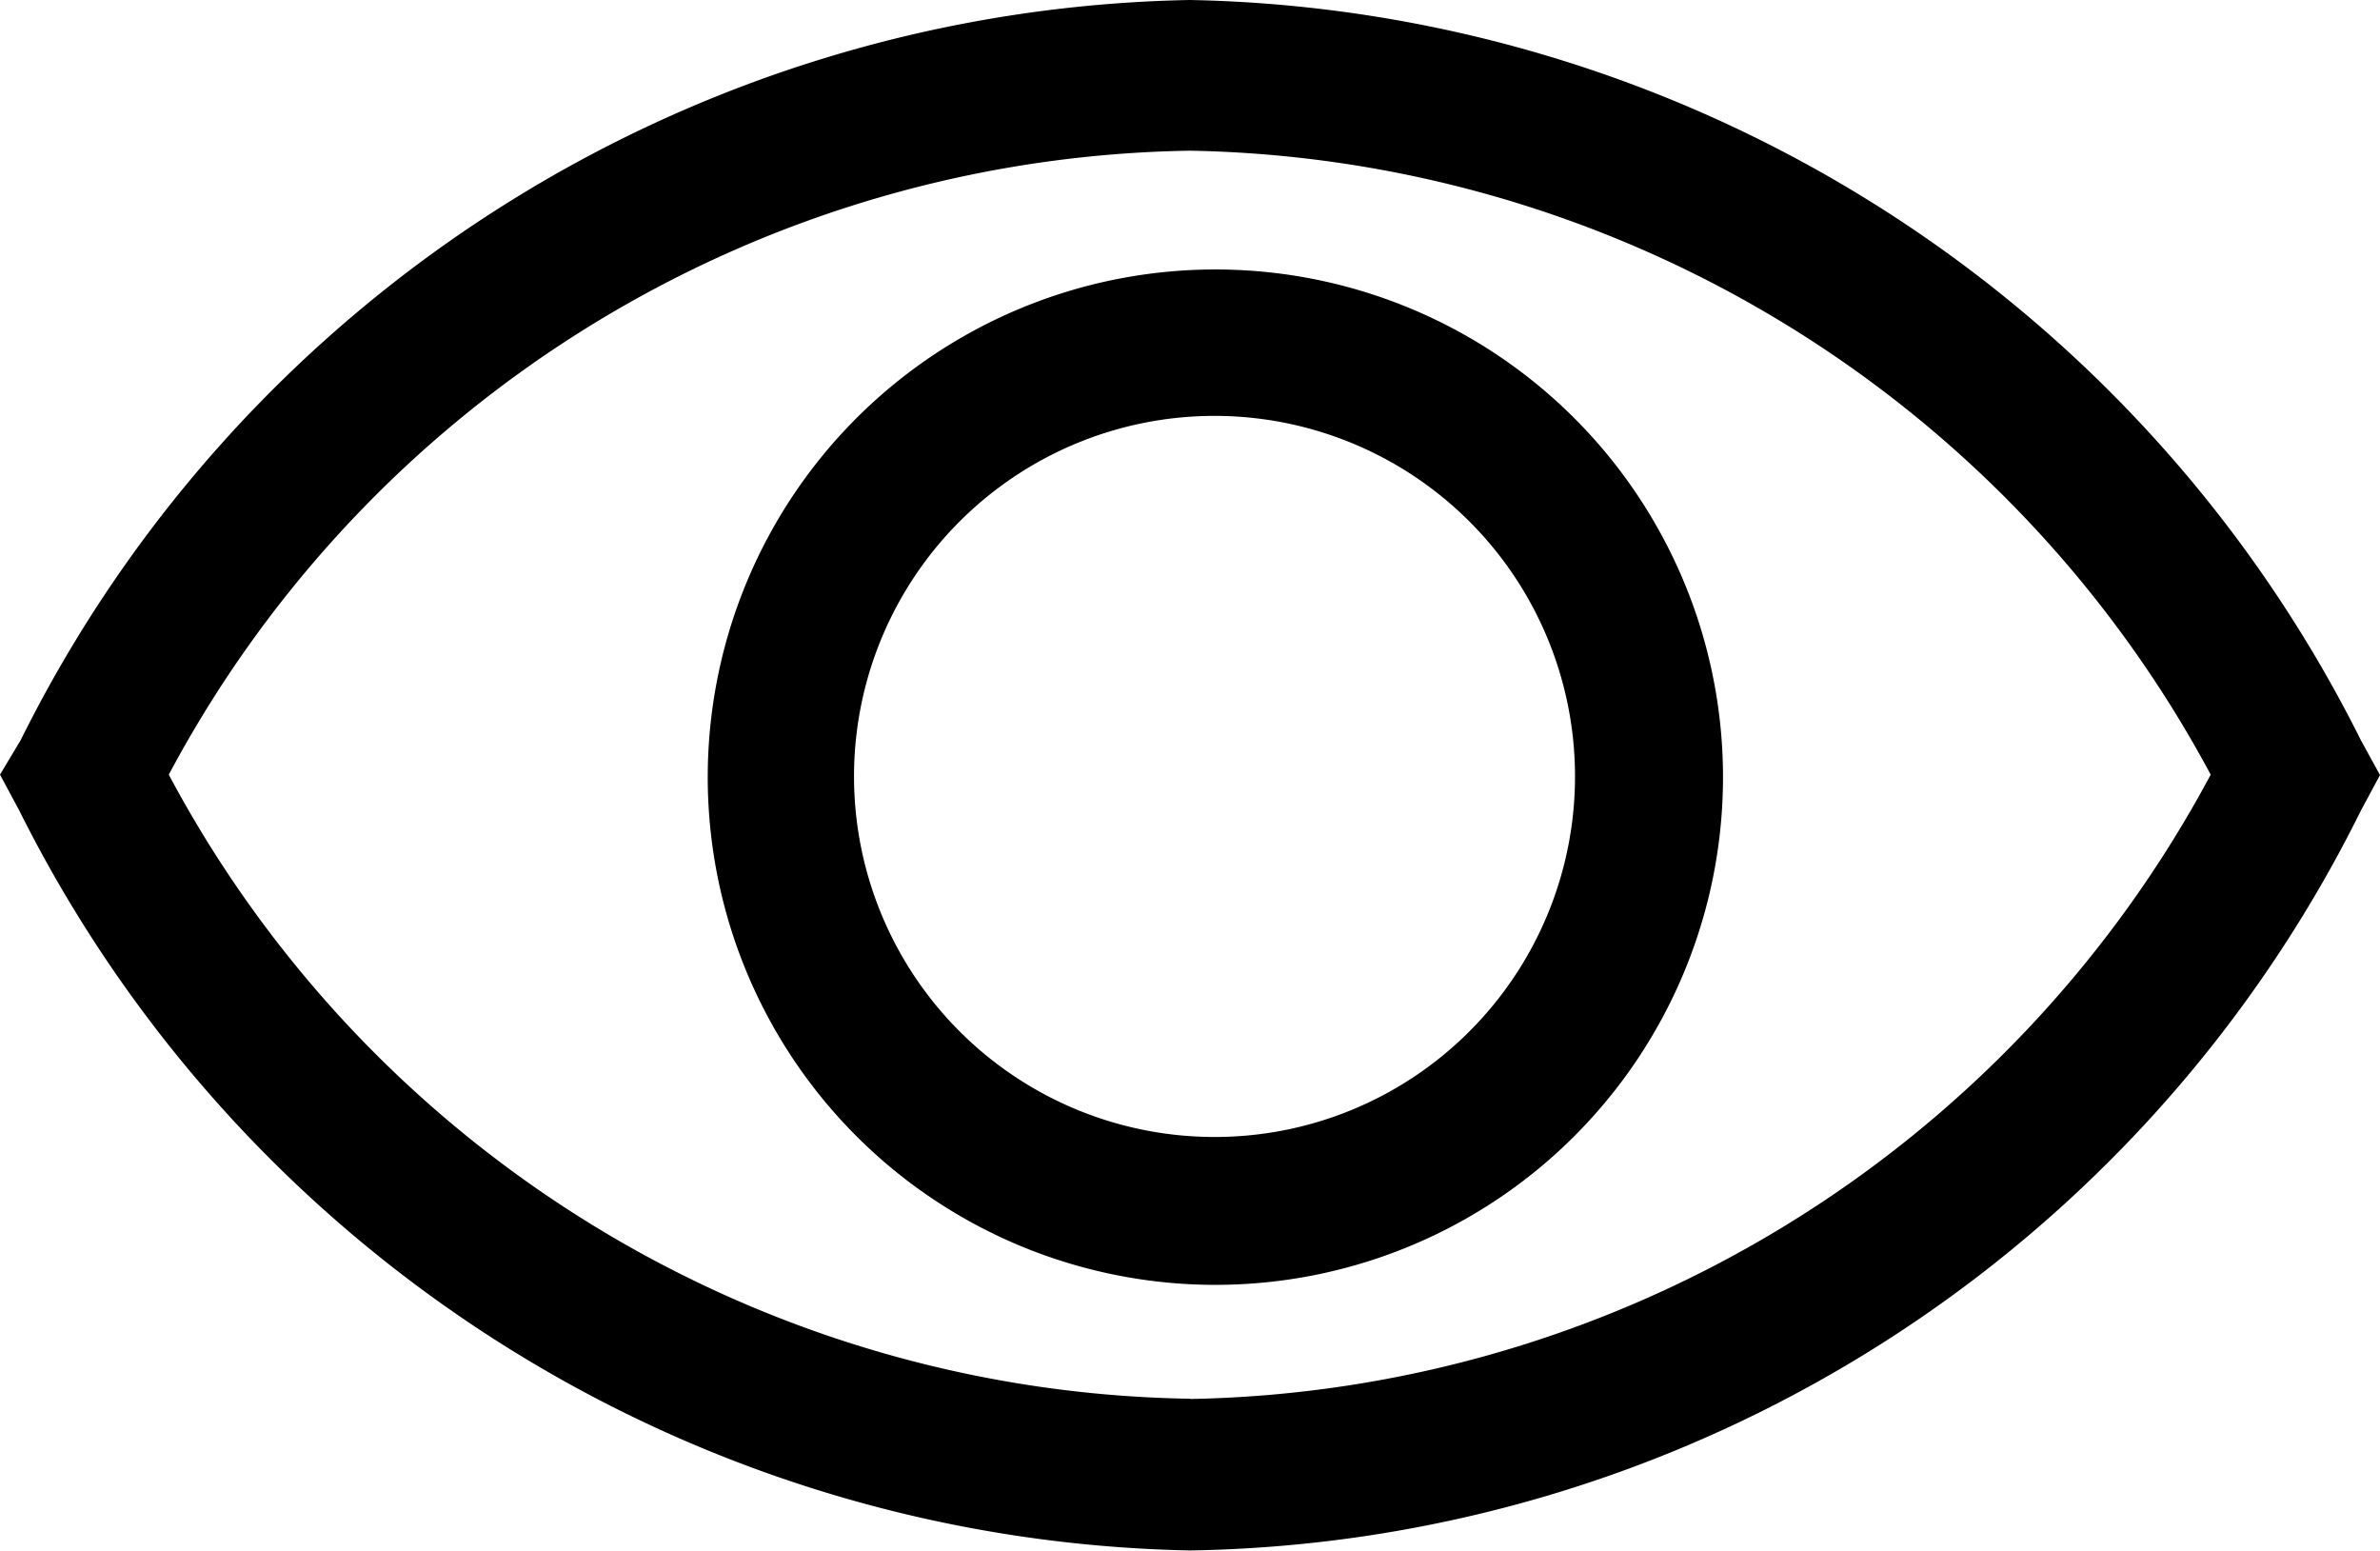 <svg id="Group_41" data-name="Group 41" xmlns="http://www.w3.org/2000/svg" width="18.796" height="12.246" viewBox="0 0 18.796 12.246">
  <g id="eye-show-line">
    <path id="Path_73" d="M19.6,10.028a10.563,10.563,0,0,0-9.247-5.845,10.527,10.527,0,0,0-9.235,5.845L.955,10.3l.151.281a10.563,10.563,0,0,0,9.247,5.845A10.5,10.5,0,0,0,19.6,10.584l.151-.281Zm-9.247,5.2A9.3,9.3,0,0,1,2.288,10.3a9.3,9.3,0,0,1,8.066-4.927,9.335,9.335,0,0,1,8.06,4.927A9.329,9.329,0,0,1,10.354,15.23Z" transform="translate(-0.955 -4.183)" fill="currentcolor"/>
    <path id="Path_74" d="M10.247,6.206a4.009,4.009,0,1,0,2.848,1.158A4.009,4.009,0,0,0,10.247,6.206Zm0,6.85a2.847,2.847,0,1,1,2.032-.83,2.841,2.841,0,0,1-2.032.83Z" transform="translate(-0.678 -4.078)" fill="currentcolor"/>
  </g>
</svg>

